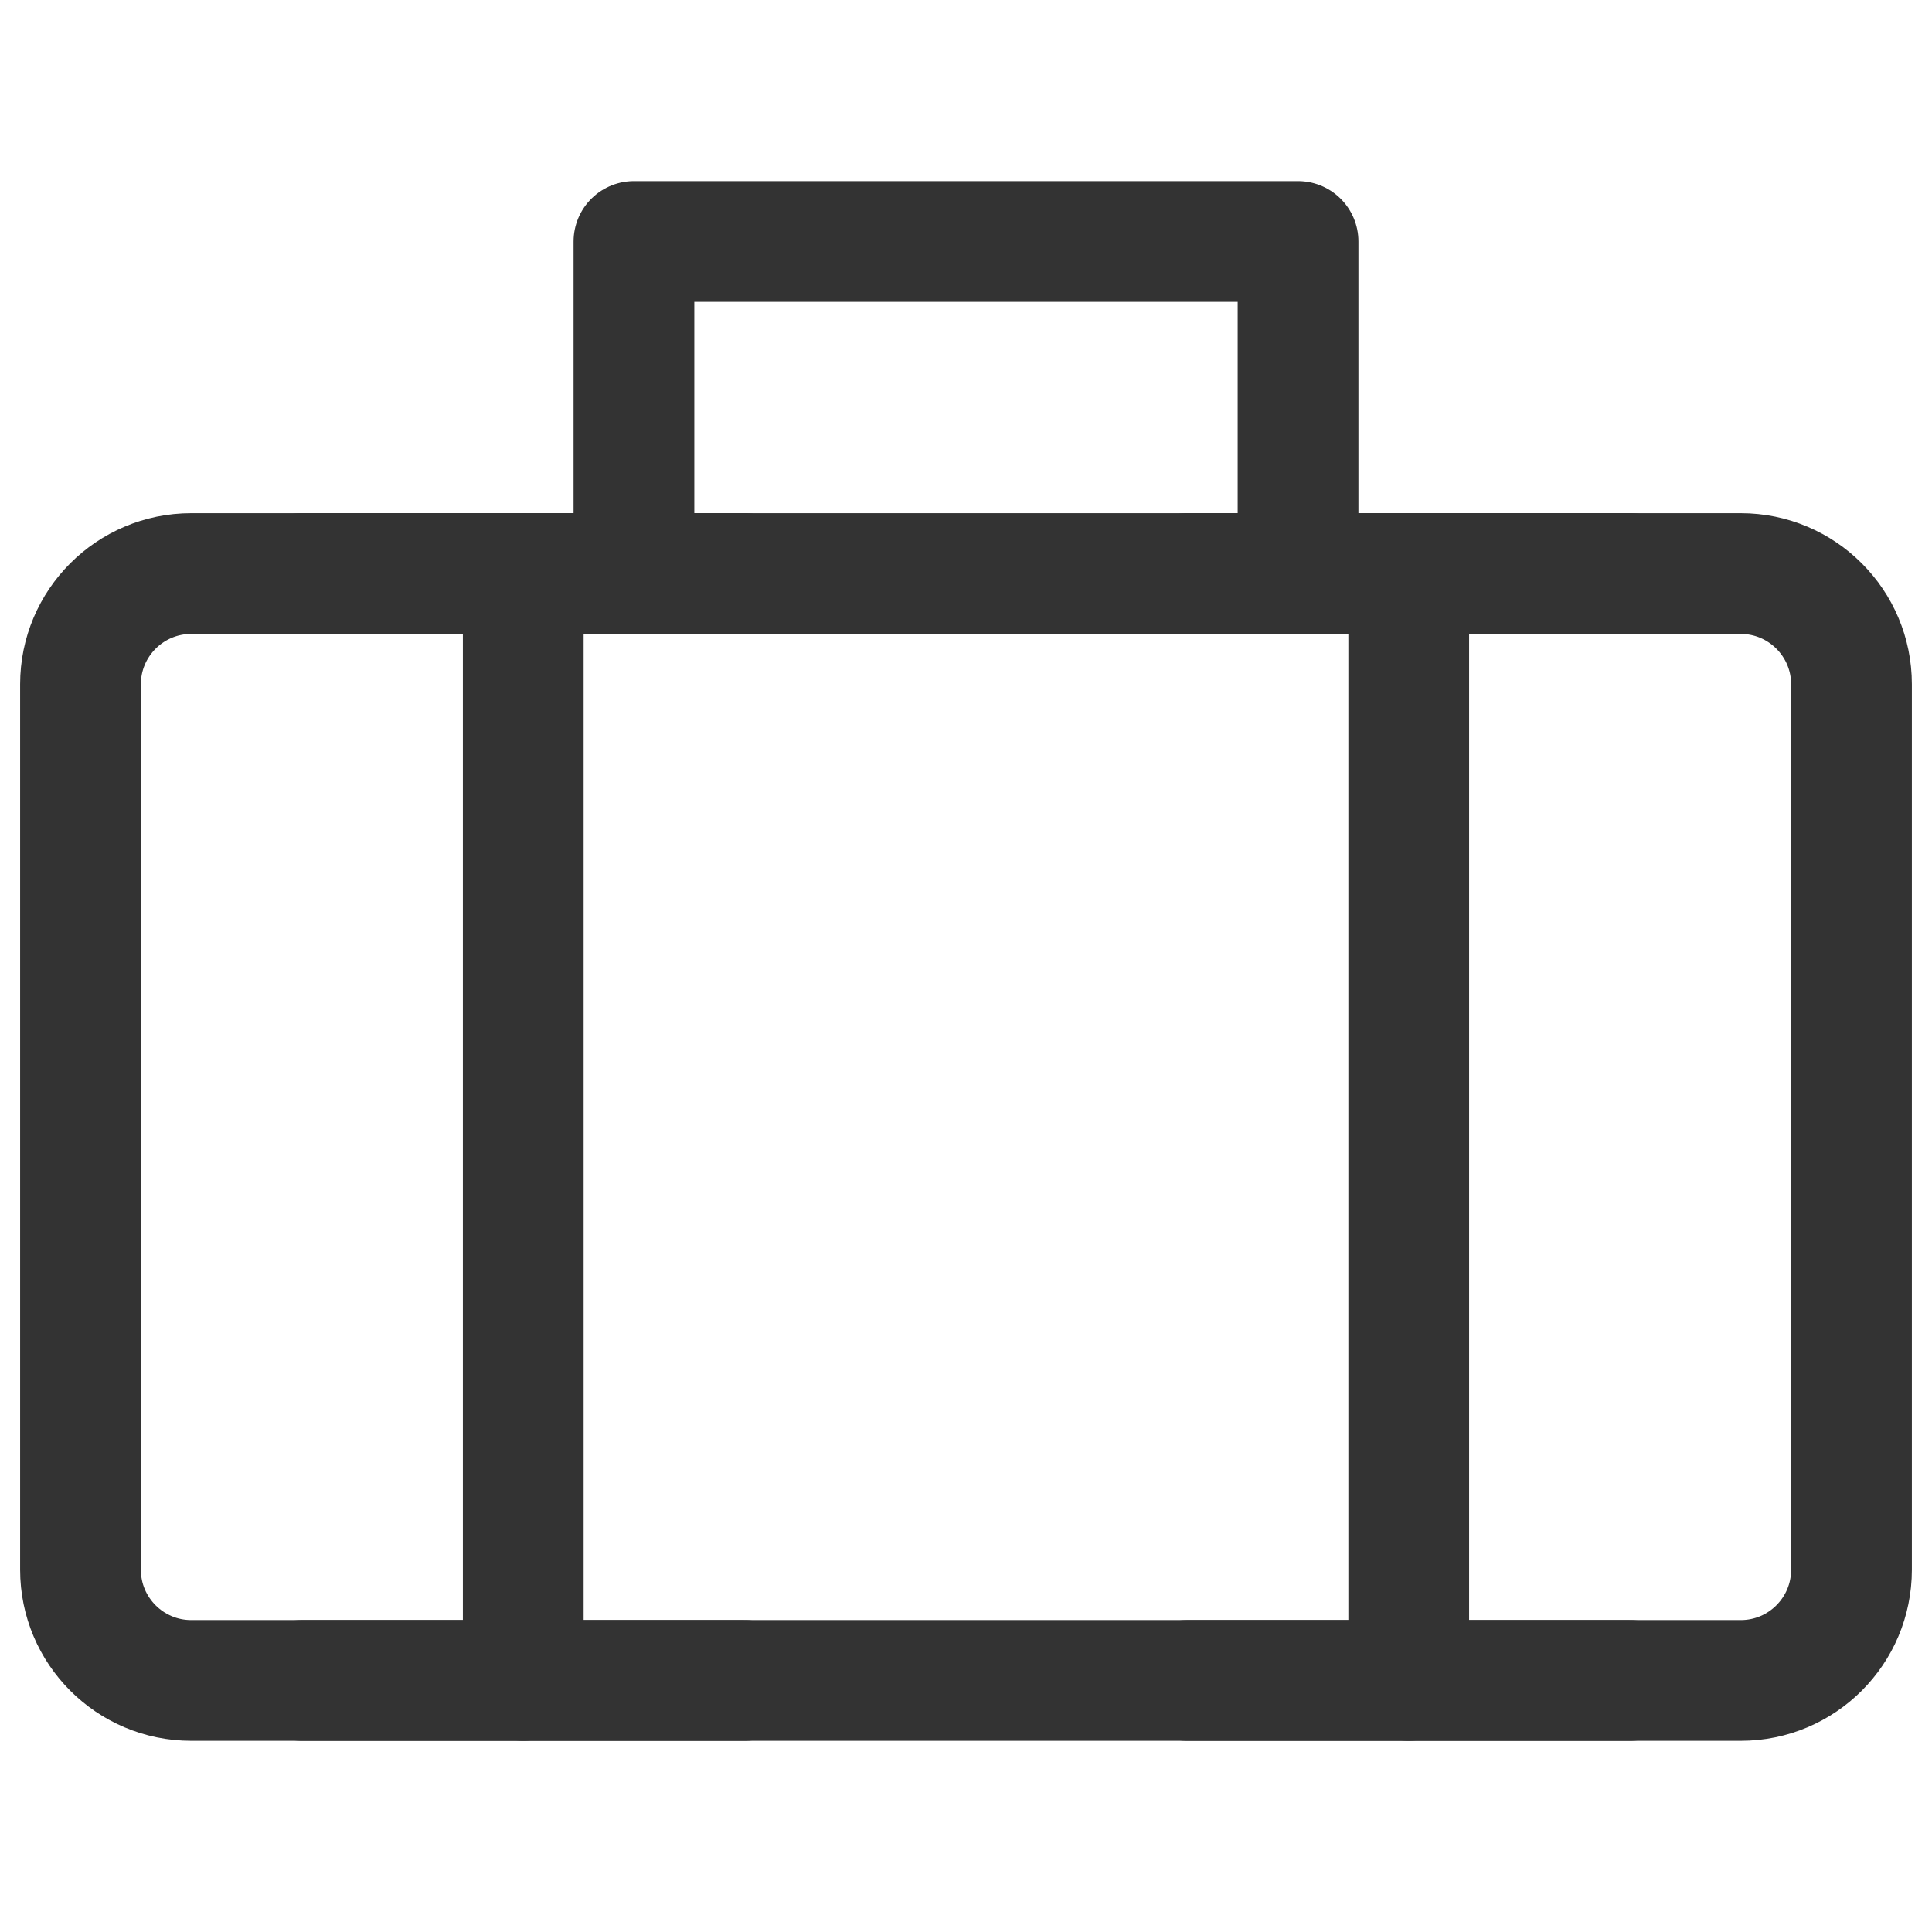<svg width="24" height="24" viewBox="0 0 24 24" fill="none" xmlns="http://www.w3.org/2000/svg">
<path d="M1 8.5C1 7.741 1.616 7.125 2.375 7.125H21.625C22.384 7.125 23 7.741 23 8.5V19.5C23 20.259 22.384 20.875 21.625 20.875H2.375C1.616 20.875 1 20.259 1 19.5V8.5Z" stroke="#333333" stroke-width="1.5" stroke-linejoin="round"/>
<path d="M6.5 7.125V20.875" stroke="#333333" stroke-width="1.5" stroke-linecap="round" stroke-linejoin="round"/>
<path d="M17.5 7.125V20.875" stroke="#333333" stroke-width="1.5" stroke-linecap="round" stroke-linejoin="round"/>
<path d="M14.75 7.125H20.25" stroke="#333333" stroke-width="1.5" stroke-linecap="round" stroke-linejoin="round"/>
<path d="M3.75 7.125H9.25" stroke="#333333" stroke-width="1.5" stroke-linecap="round" stroke-linejoin="round"/>
<path d="M3.75 20.875H9.25" stroke="#333333" stroke-width="1.5" stroke-linecap="round" stroke-linejoin="round"/>
<path d="M14.75 20.875H20.25" stroke="#333333" stroke-width="1.5" stroke-linecap="round" stroke-linejoin="round"/>
<path d="M16.125 7.125V3H7.875V7.125" stroke="#333333" stroke-width="1.5" stroke-linecap="round" stroke-linejoin="round"/>
</svg>
